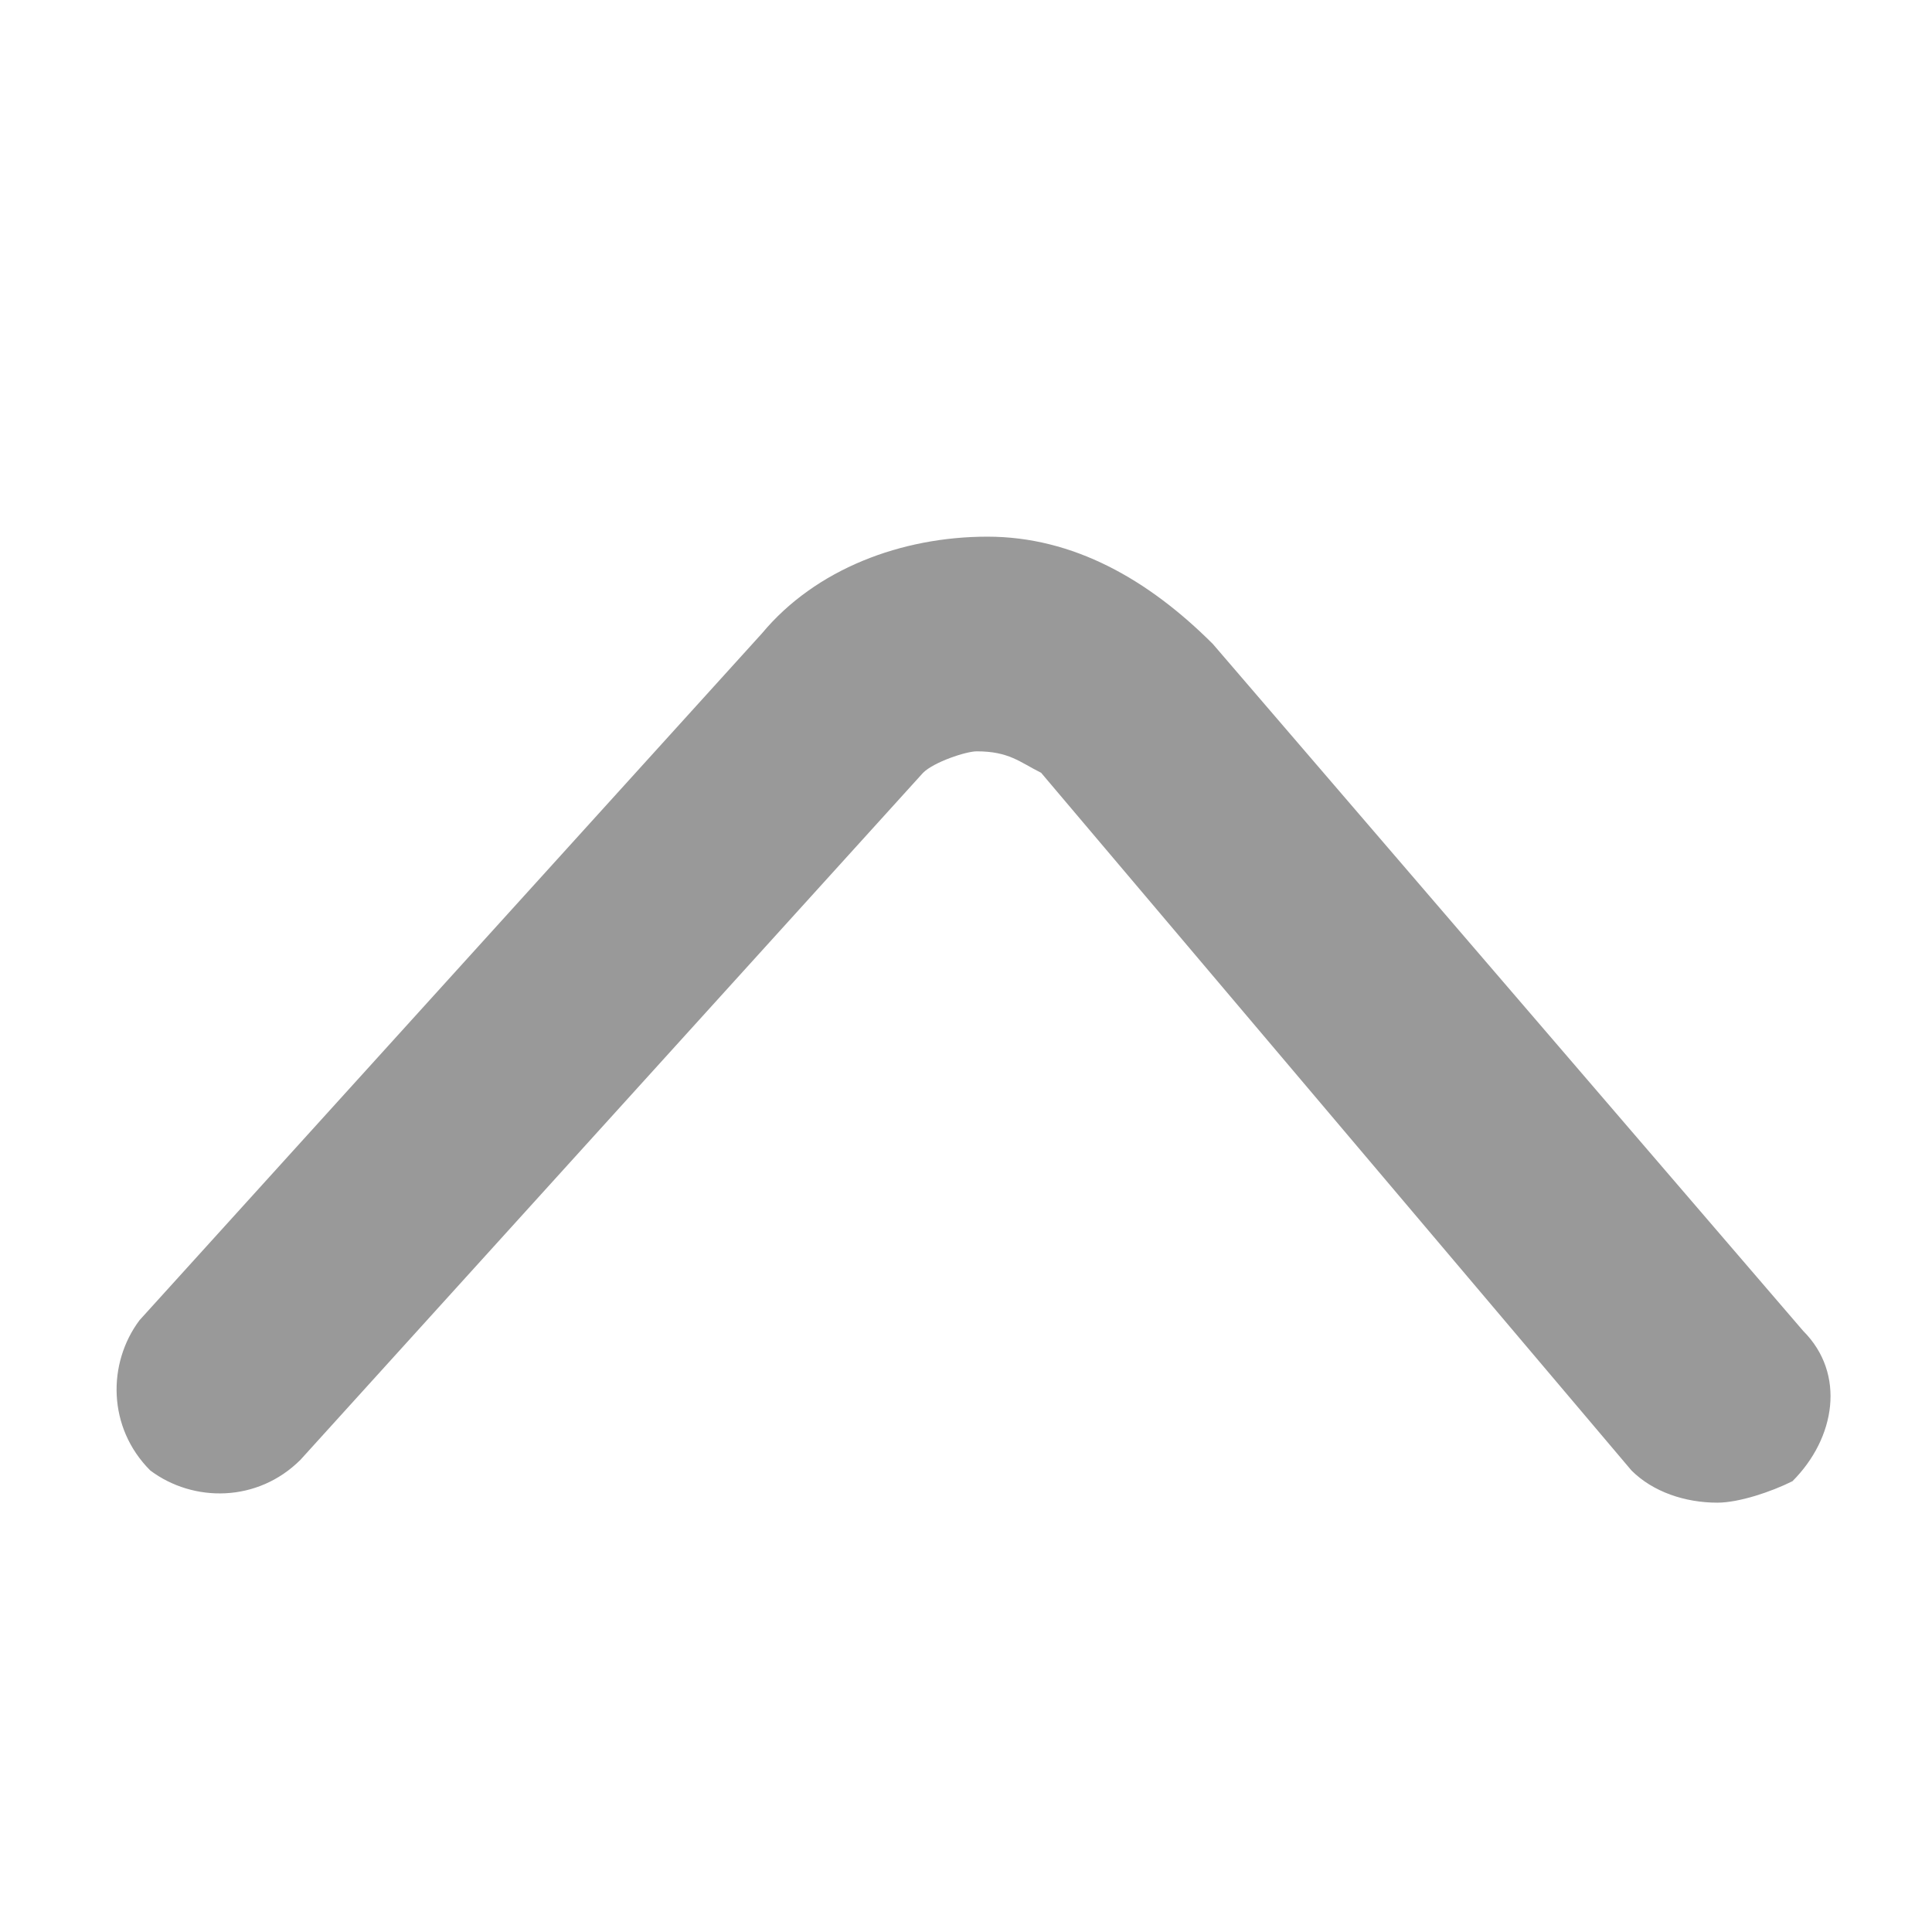 <?xml version="1.0" standalone="no"?><!DOCTYPE svg PUBLIC "-//W3C//DTD SVG 1.1//EN" "http://www.w3.org/Graphics/SVG/1.1/DTD/svg11.dtd"><svg t="1679317122659" class="icon" viewBox="0 0 1024 1024" version="1.1" xmlns="http://www.w3.org/2000/svg" p-id="2773" xmlns:xlink="http://www.w3.org/1999/xlink" width="200" height="200"><path d="M910.222 796.444c-17.067 0-34.133-5.689-45.511-17.067L551.822 409.6c-11.378-5.689-17.067-11.378-34.133-11.378-5.689 0-22.756 5.689-28.444 11.378l-329.956 364.089c-22.756 22.756-56.889 22.756-79.644 5.689-22.756-22.756-22.756-56.889-5.689-79.644l329.956-364.089c28.444-34.133 73.956-51.2 119.467-51.2s85.333 22.756 119.467 56.889l312.889 364.089c22.756 22.756 17.067 56.889-5.689 79.644-11.378 5.689-28.444 11.378-39.822 11.378z" fill="#999999" p-id="2774"></path></svg>